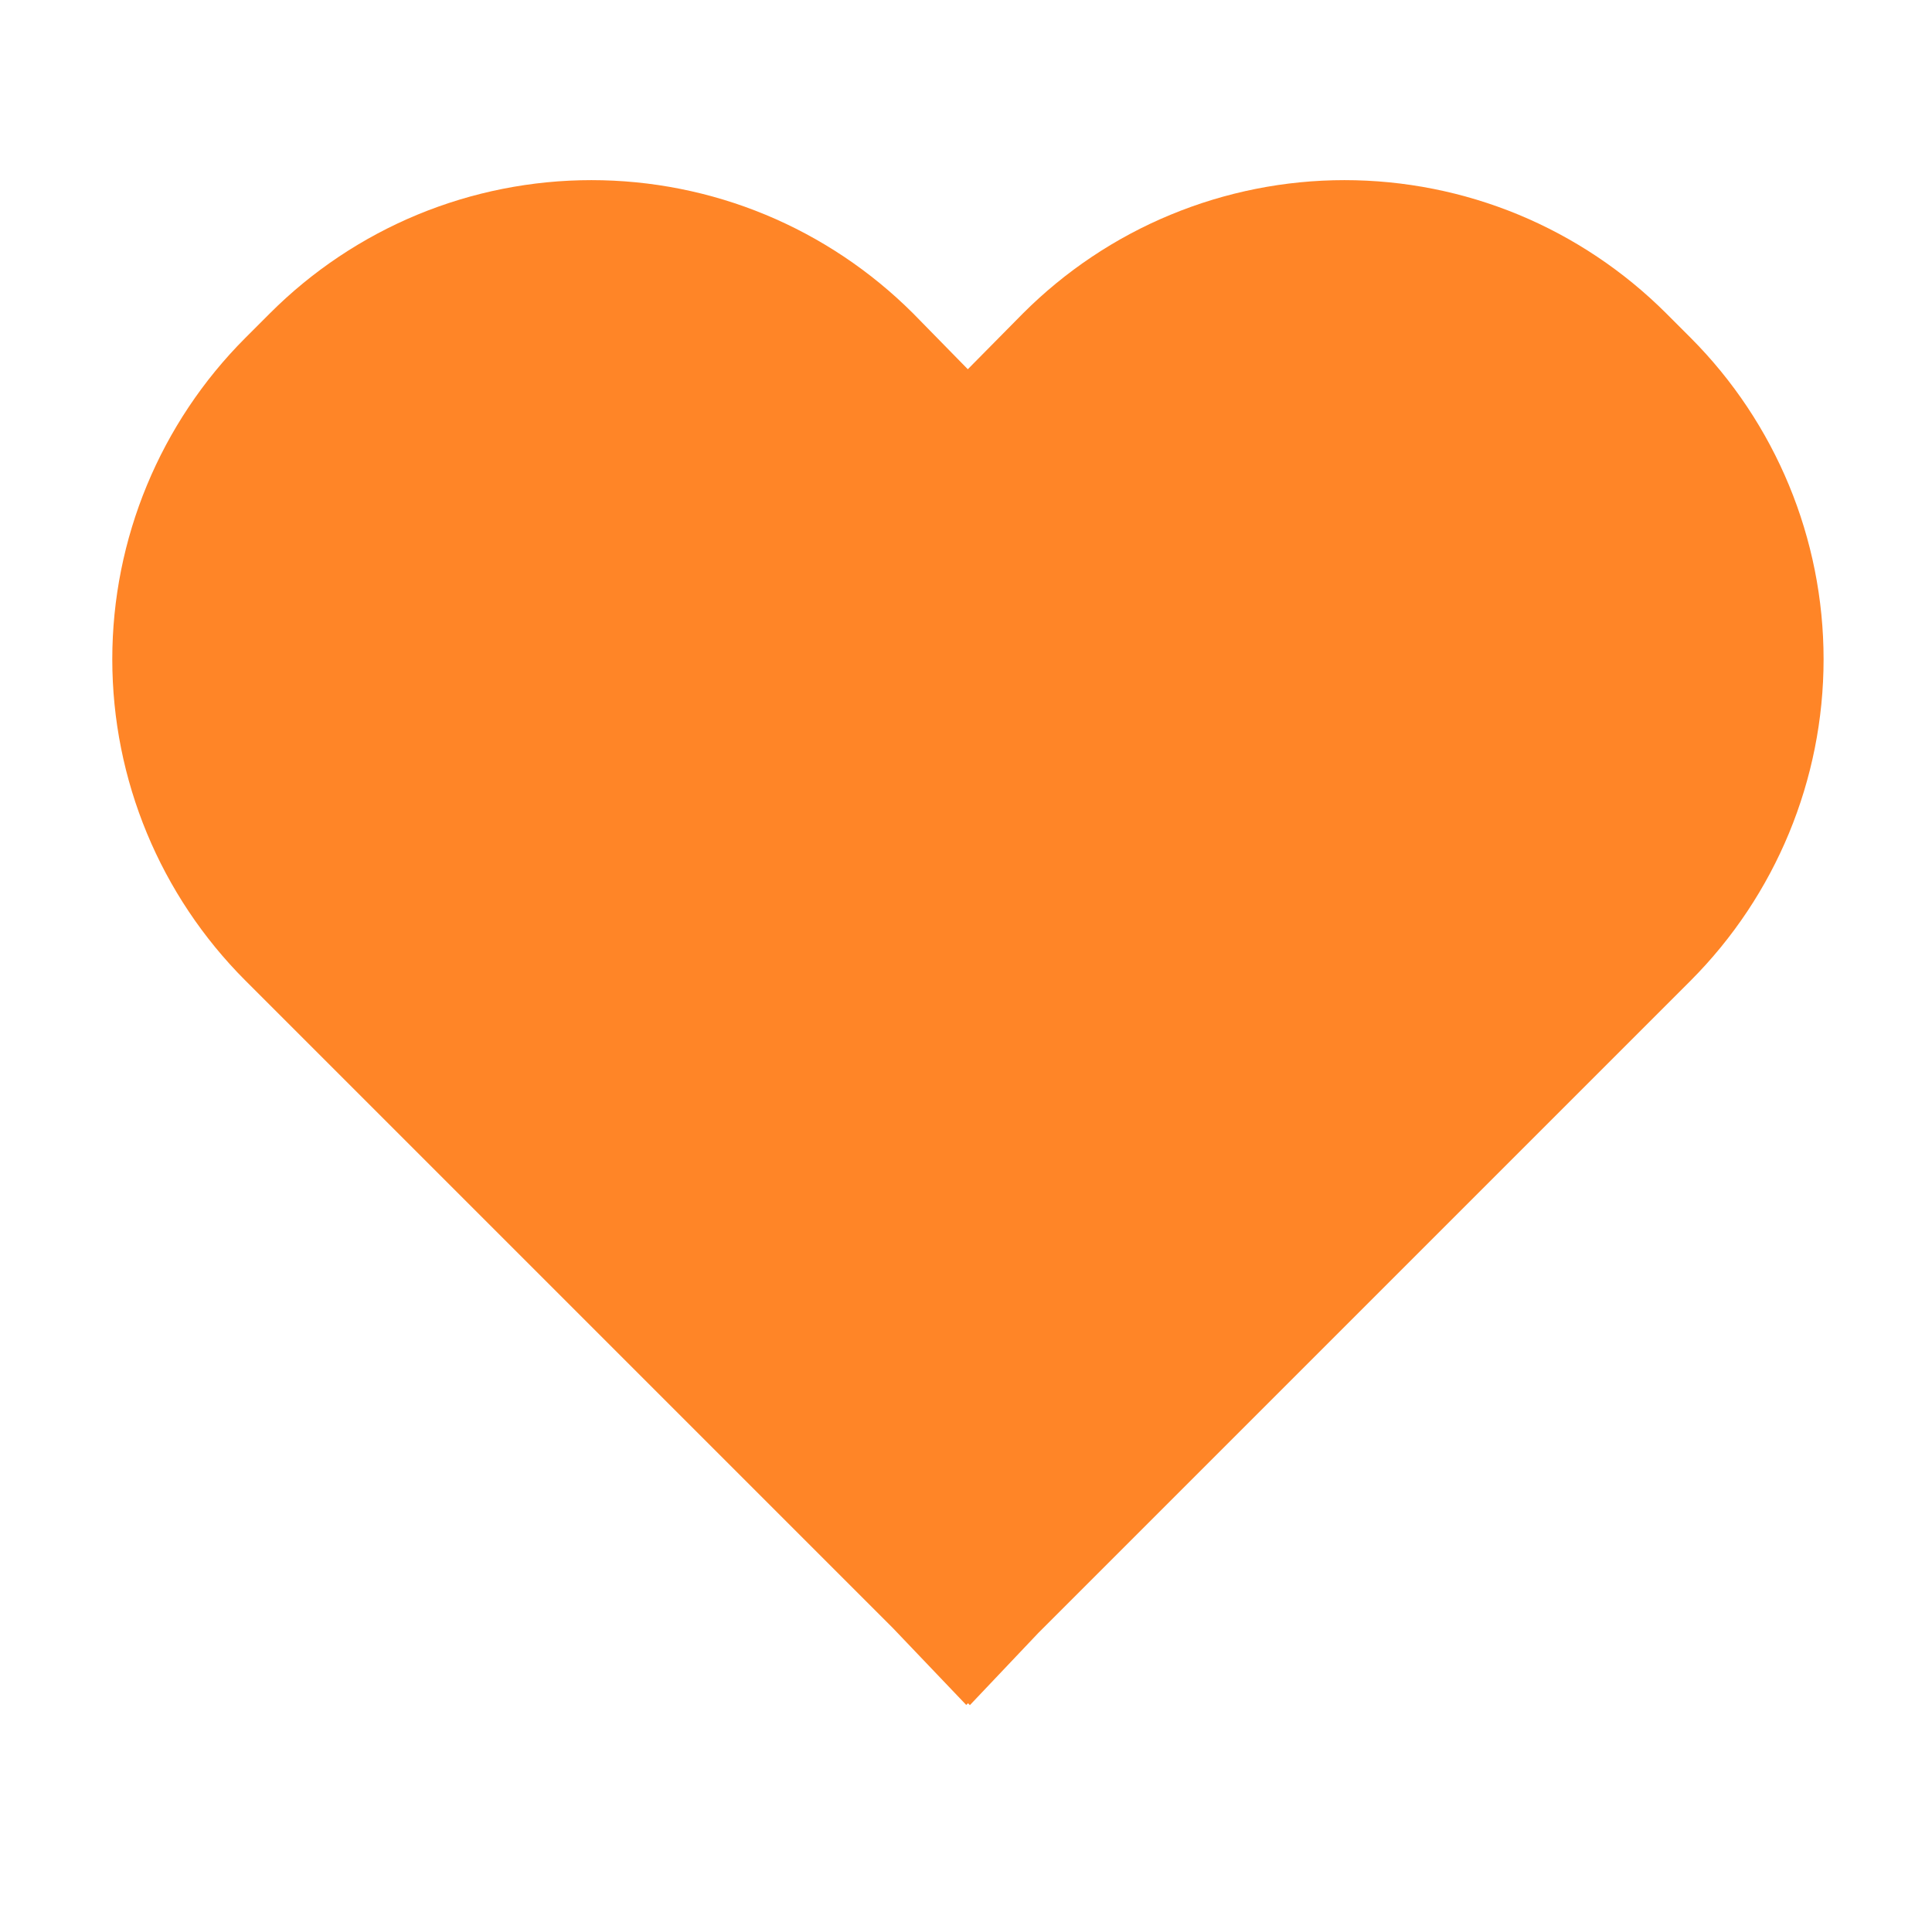 <svg width="17" height="17" viewBox="0 0 17 17" fill="none" xmlns="http://www.w3.org/2000/svg">
<g clip-path="url(#clip0_523_2652)">
<path d="M13.362 1.889C13.847 2.09 14.288 2.385 14.66 2.756L14.876 2.972C15.625 3.723 16.046 4.74 16.046 5.801C16.046 6.861 15.625 7.878 14.876 8.629L9.137 14.368L8.534 15.004L8.518 14.987L8.502 15.002L7.859 14.328L2.16 8.629C1.41 7.879 0.988 6.862 0.988 5.801C0.988 4.74 1.41 3.722 2.16 2.972L2.376 2.756C2.747 2.385 3.188 2.09 3.673 1.889C4.159 1.688 4.679 1.585 5.204 1.585C5.729 1.585 6.25 1.688 6.735 1.889C7.22 2.09 7.661 2.385 8.033 2.756L8.036 2.759L8.516 3.249L9.001 2.758C9.372 2.387 9.813 2.091 10.299 1.89C10.784 1.689 11.305 1.585 11.83 1.585C12.356 1.585 12.876 1.688 13.362 1.889Z" fill="#FF8527"/>
</g>
<defs>
<clipPath id="clip0_523_2652">
<rect width="16" height="16" fill="white" transform="translate(0.5 0.287)"/>
</clipPath>
</defs>
</svg>

